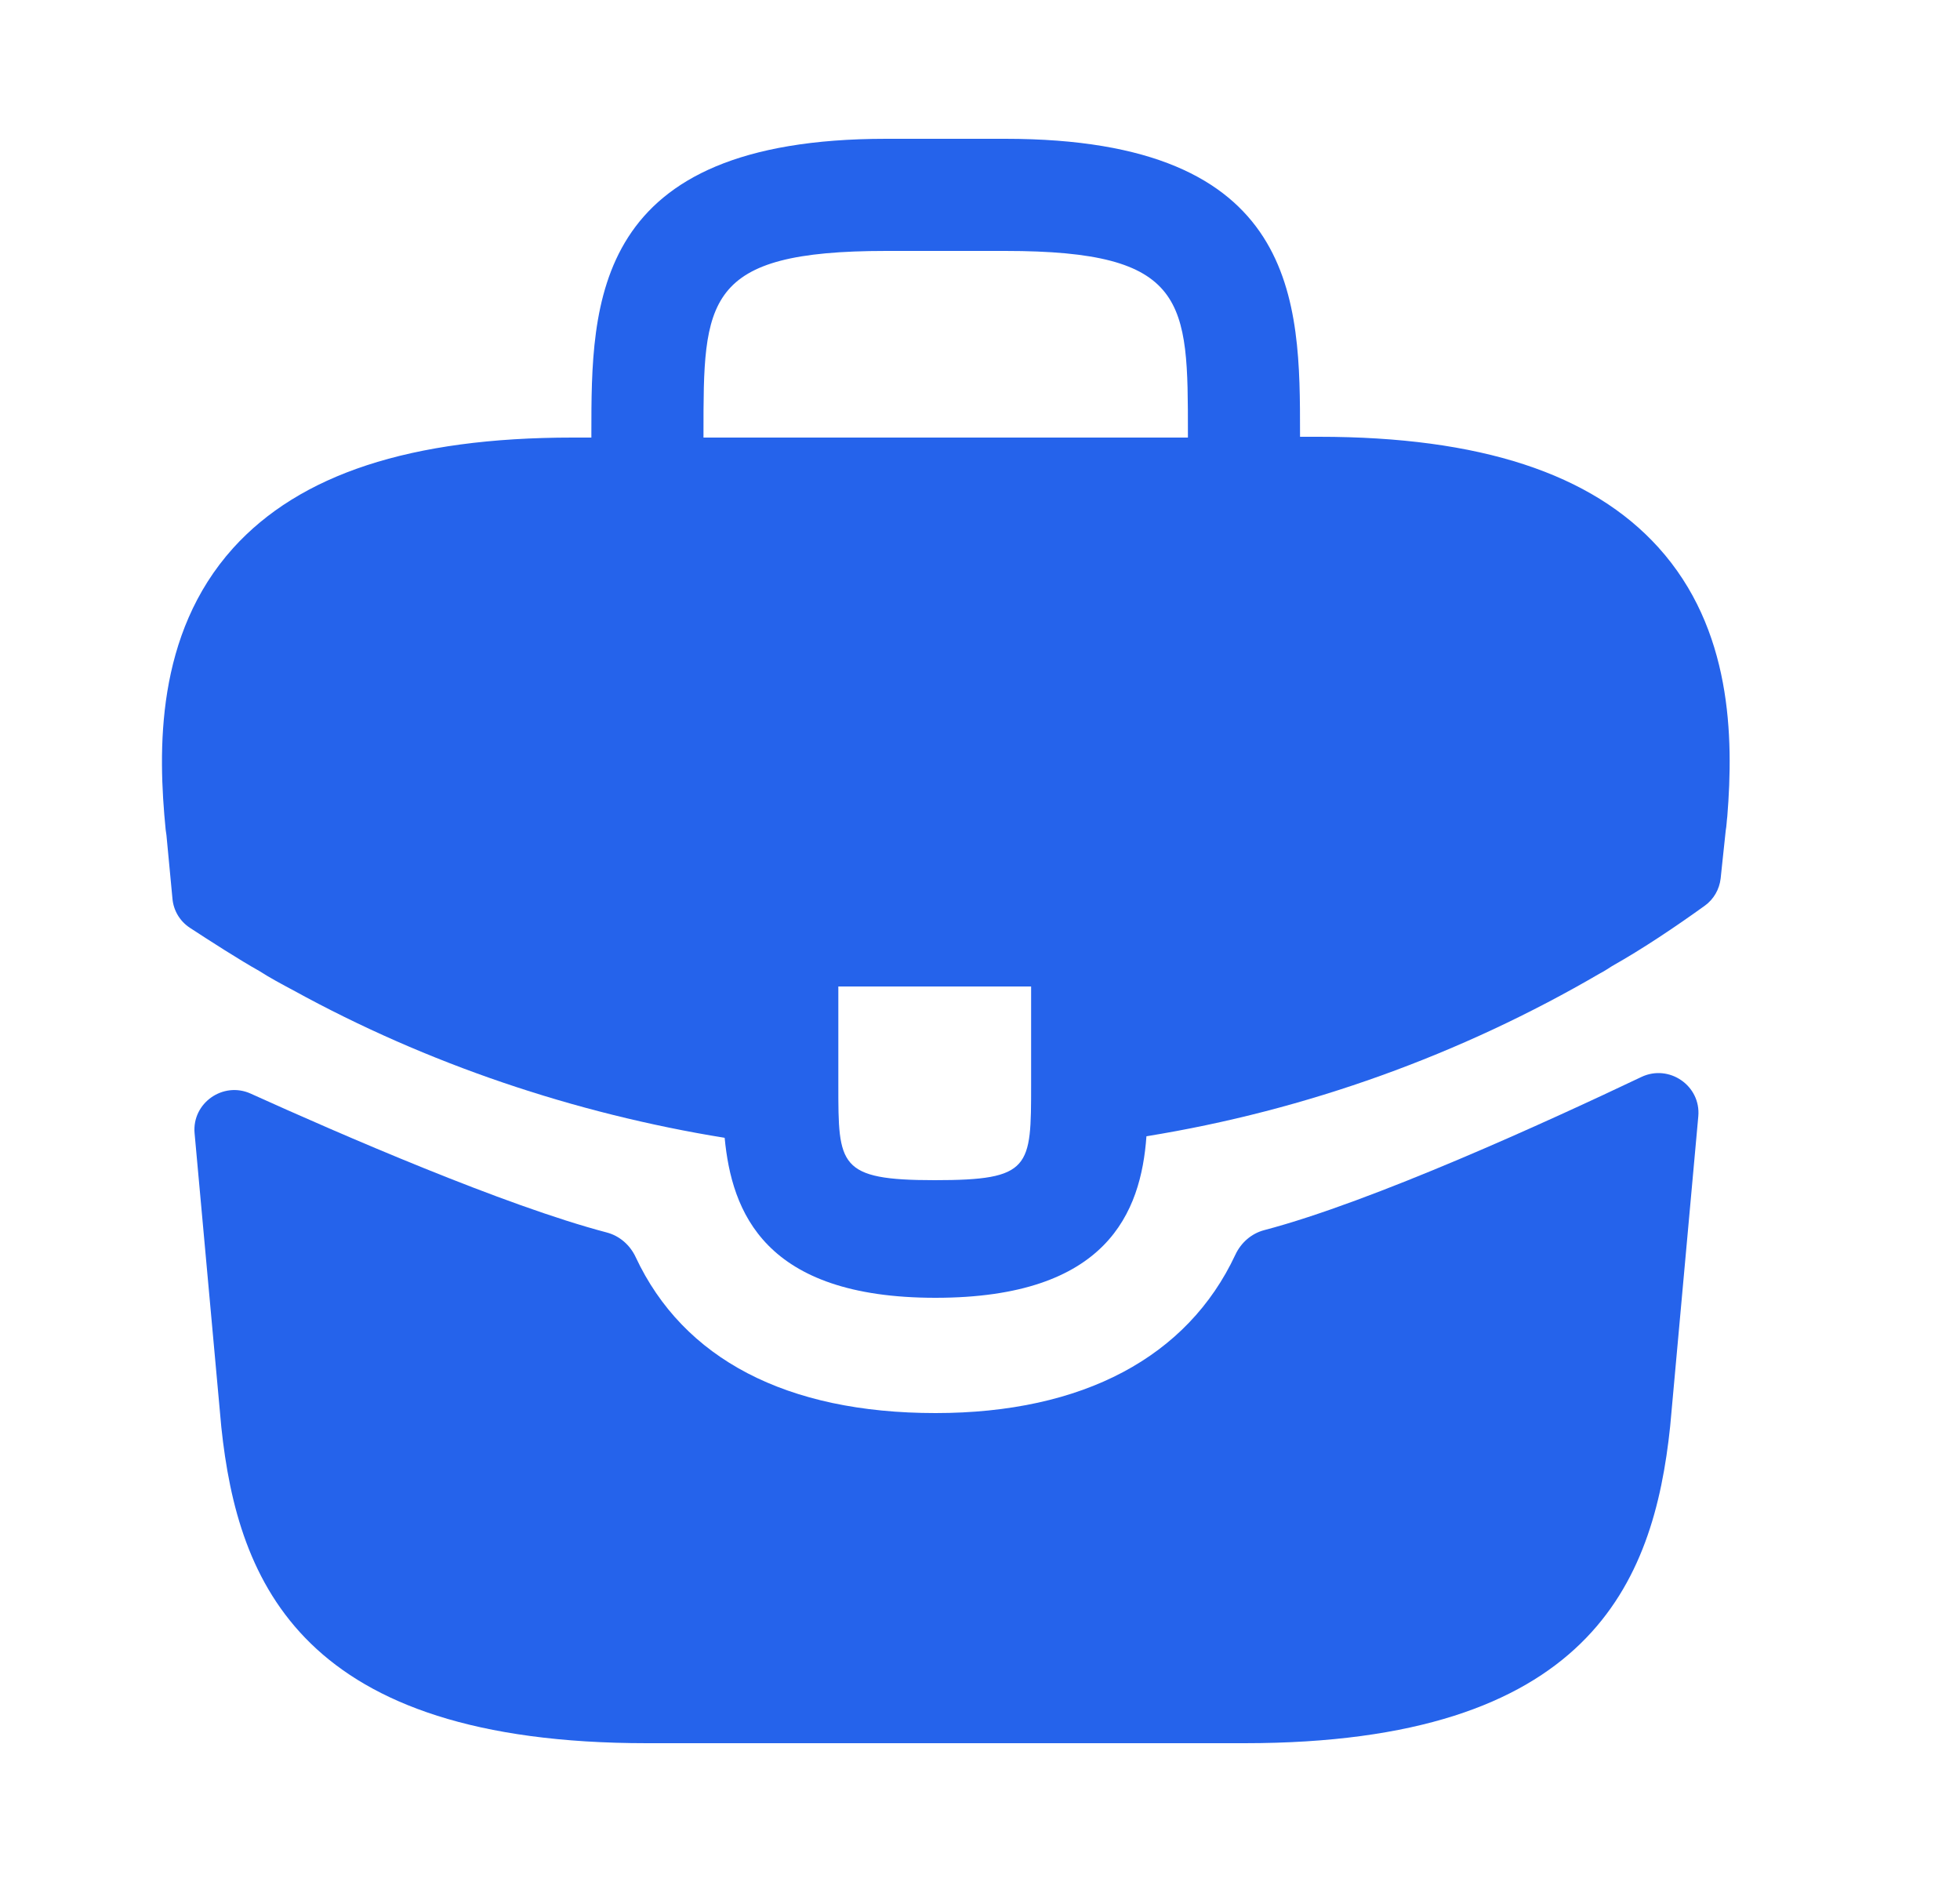 <svg width="25" height="24" viewBox="0 0 25 24" fill="none" xmlns="http://www.w3.org/2000/svg">
<g id="vuesax/bold/briefcase">
<g id="vuesax/bold/briefcase_2">
<path id="Vector" d="M21.152 6.98C20.302 6.04 18.883 5.57 16.823 5.57H16.582V5.53C16.582 3.85 16.582 1.77 12.822 1.77H11.303C7.543 1.77 7.543 3.86 7.543 5.53V5.58H7.303C5.233 5.58 3.823 6.05 2.973 6.99C1.983 8.09 2.013 9.57 2.113 10.58L2.123 10.65L2.2 11.463C2.214 11.613 2.295 11.748 2.421 11.831C2.661 11.988 3.062 12.246 3.303 12.38C3.443 12.47 3.593 12.55 3.743 12.63C5.453 13.57 7.333 14.2 9.243 14.51C9.333 15.45 9.743 16.55 11.932 16.55C14.123 16.55 14.553 15.46 14.623 14.49C16.663 14.16 18.633 13.45 20.413 12.41C20.473 12.38 20.512 12.35 20.562 12.32C20.959 12.096 21.371 11.819 21.746 11.549C21.859 11.467 21.931 11.341 21.947 11.203L21.962 11.06L22.012 10.59C22.023 10.53 22.023 10.48 22.032 10.41C22.113 9.4 22.093 8.02 21.152 6.98ZM13.152 13.83C13.152 14.89 13.152 15.05 11.922 15.05C10.693 15.05 10.693 14.86 10.693 13.84V12.58H13.152V13.83ZM8.973 5.57V5.53C8.973 3.83 8.973 3.2 11.303 3.2H12.822C15.152 3.2 15.152 3.84 15.152 5.53V5.58H8.973V5.57Z" fill="#2563EB"/>
<path id="Vector_2" d="M20.936 13.734C21.29 13.566 21.697 13.846 21.662 14.236L21.303 18.19C21.093 20.19 20.273 22.23 15.873 22.23H8.253C3.853 22.23 3.033 20.19 2.823 18.2L2.482 14.452C2.447 14.067 2.845 13.787 3.197 13.946C4.337 14.462 6.44 15.376 7.739 15.717C7.903 15.76 8.036 15.877 8.108 16.031C8.715 17.329 10.032 18.02 11.933 18.02C13.815 18.02 15.148 17.303 15.757 16.001C15.829 15.847 15.962 15.73 16.126 15.687C17.506 15.324 19.744 14.301 20.936 13.734Z" fill="#2563EB"/>
</g>
</g>
</svg>
